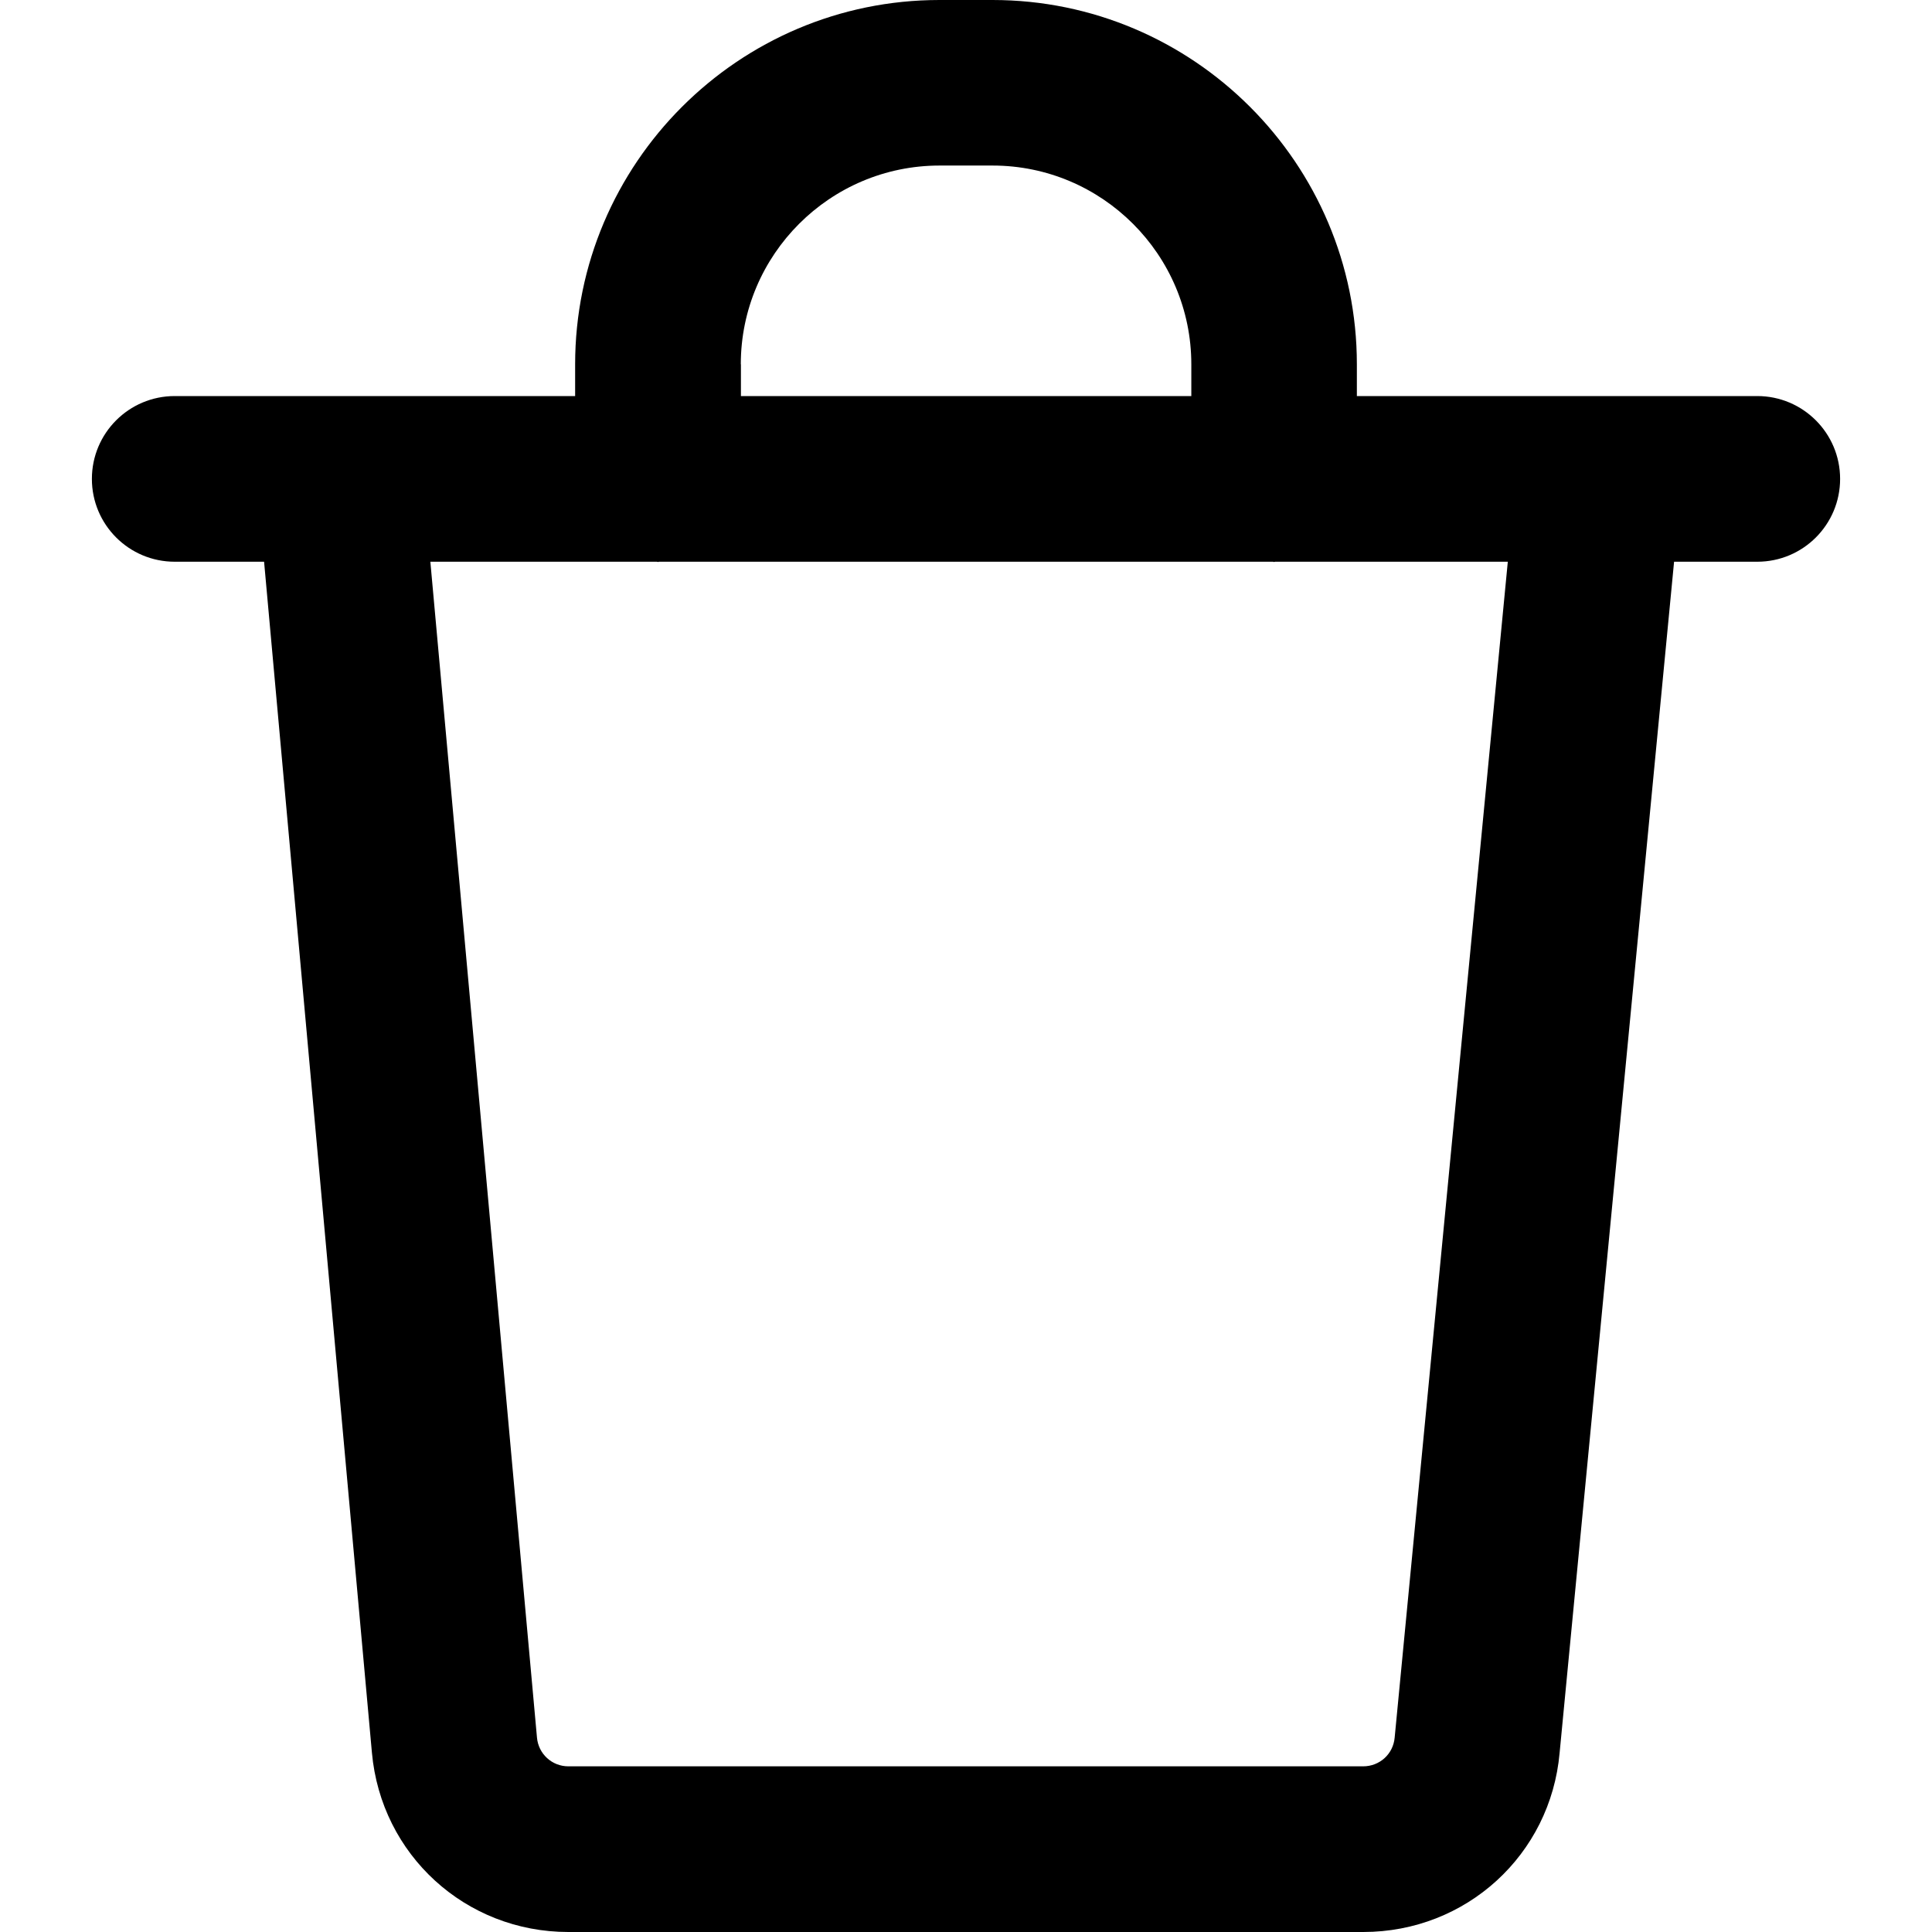 <!-- Generated by IcoMoon.io -->
<svg version="1.1" xmlns="http://www.w3.org/2000/svg" width="32" height="32" viewBox="0 0 32 32">
<title>trash_bin</title>
<path d="M29.106 6.56h-6.632v-0.526c0-3.326-2.708-6.034-6.034-6.034h-0.88c-3.326 0-6.034 2.708-6.034 6.034v0.526h-6.632c-0.758 0-1.372 0.614-1.372 1.372s0.614 1.372 1.372 1.372h1.48l1.786 19.724c0.152 1.694 1.55 2.972 3.254 2.972h13.166c1.704 0 3.102-1.278 3.252-2.966l1.896-19.73h1.378c0.758 0 1.372-0.614 1.372-1.372s-0.616-1.372-1.372-1.372zM12.27 6.034c0-1.814 1.476-3.292 3.292-3.292h0.878c1.814 0 3.292 1.476 3.292 3.292v0.526h-7.46v-0.526zM23.1 28.78c-0.024 0.272-0.248 0.476-0.522 0.476h-13.164c-0.272 0-0.496-0.206-0.52-0.476l-1.766-19.476h3.752c0.006 0 0.012 0.004 0.018 0.004s0.012-0.004 0.018-0.004h10.168c0.006 0 0.012 0.004 0.018 0.004s0.012-0.004 0.018-0.004h3.854l-1.874 19.476z"></path>
</svg>
